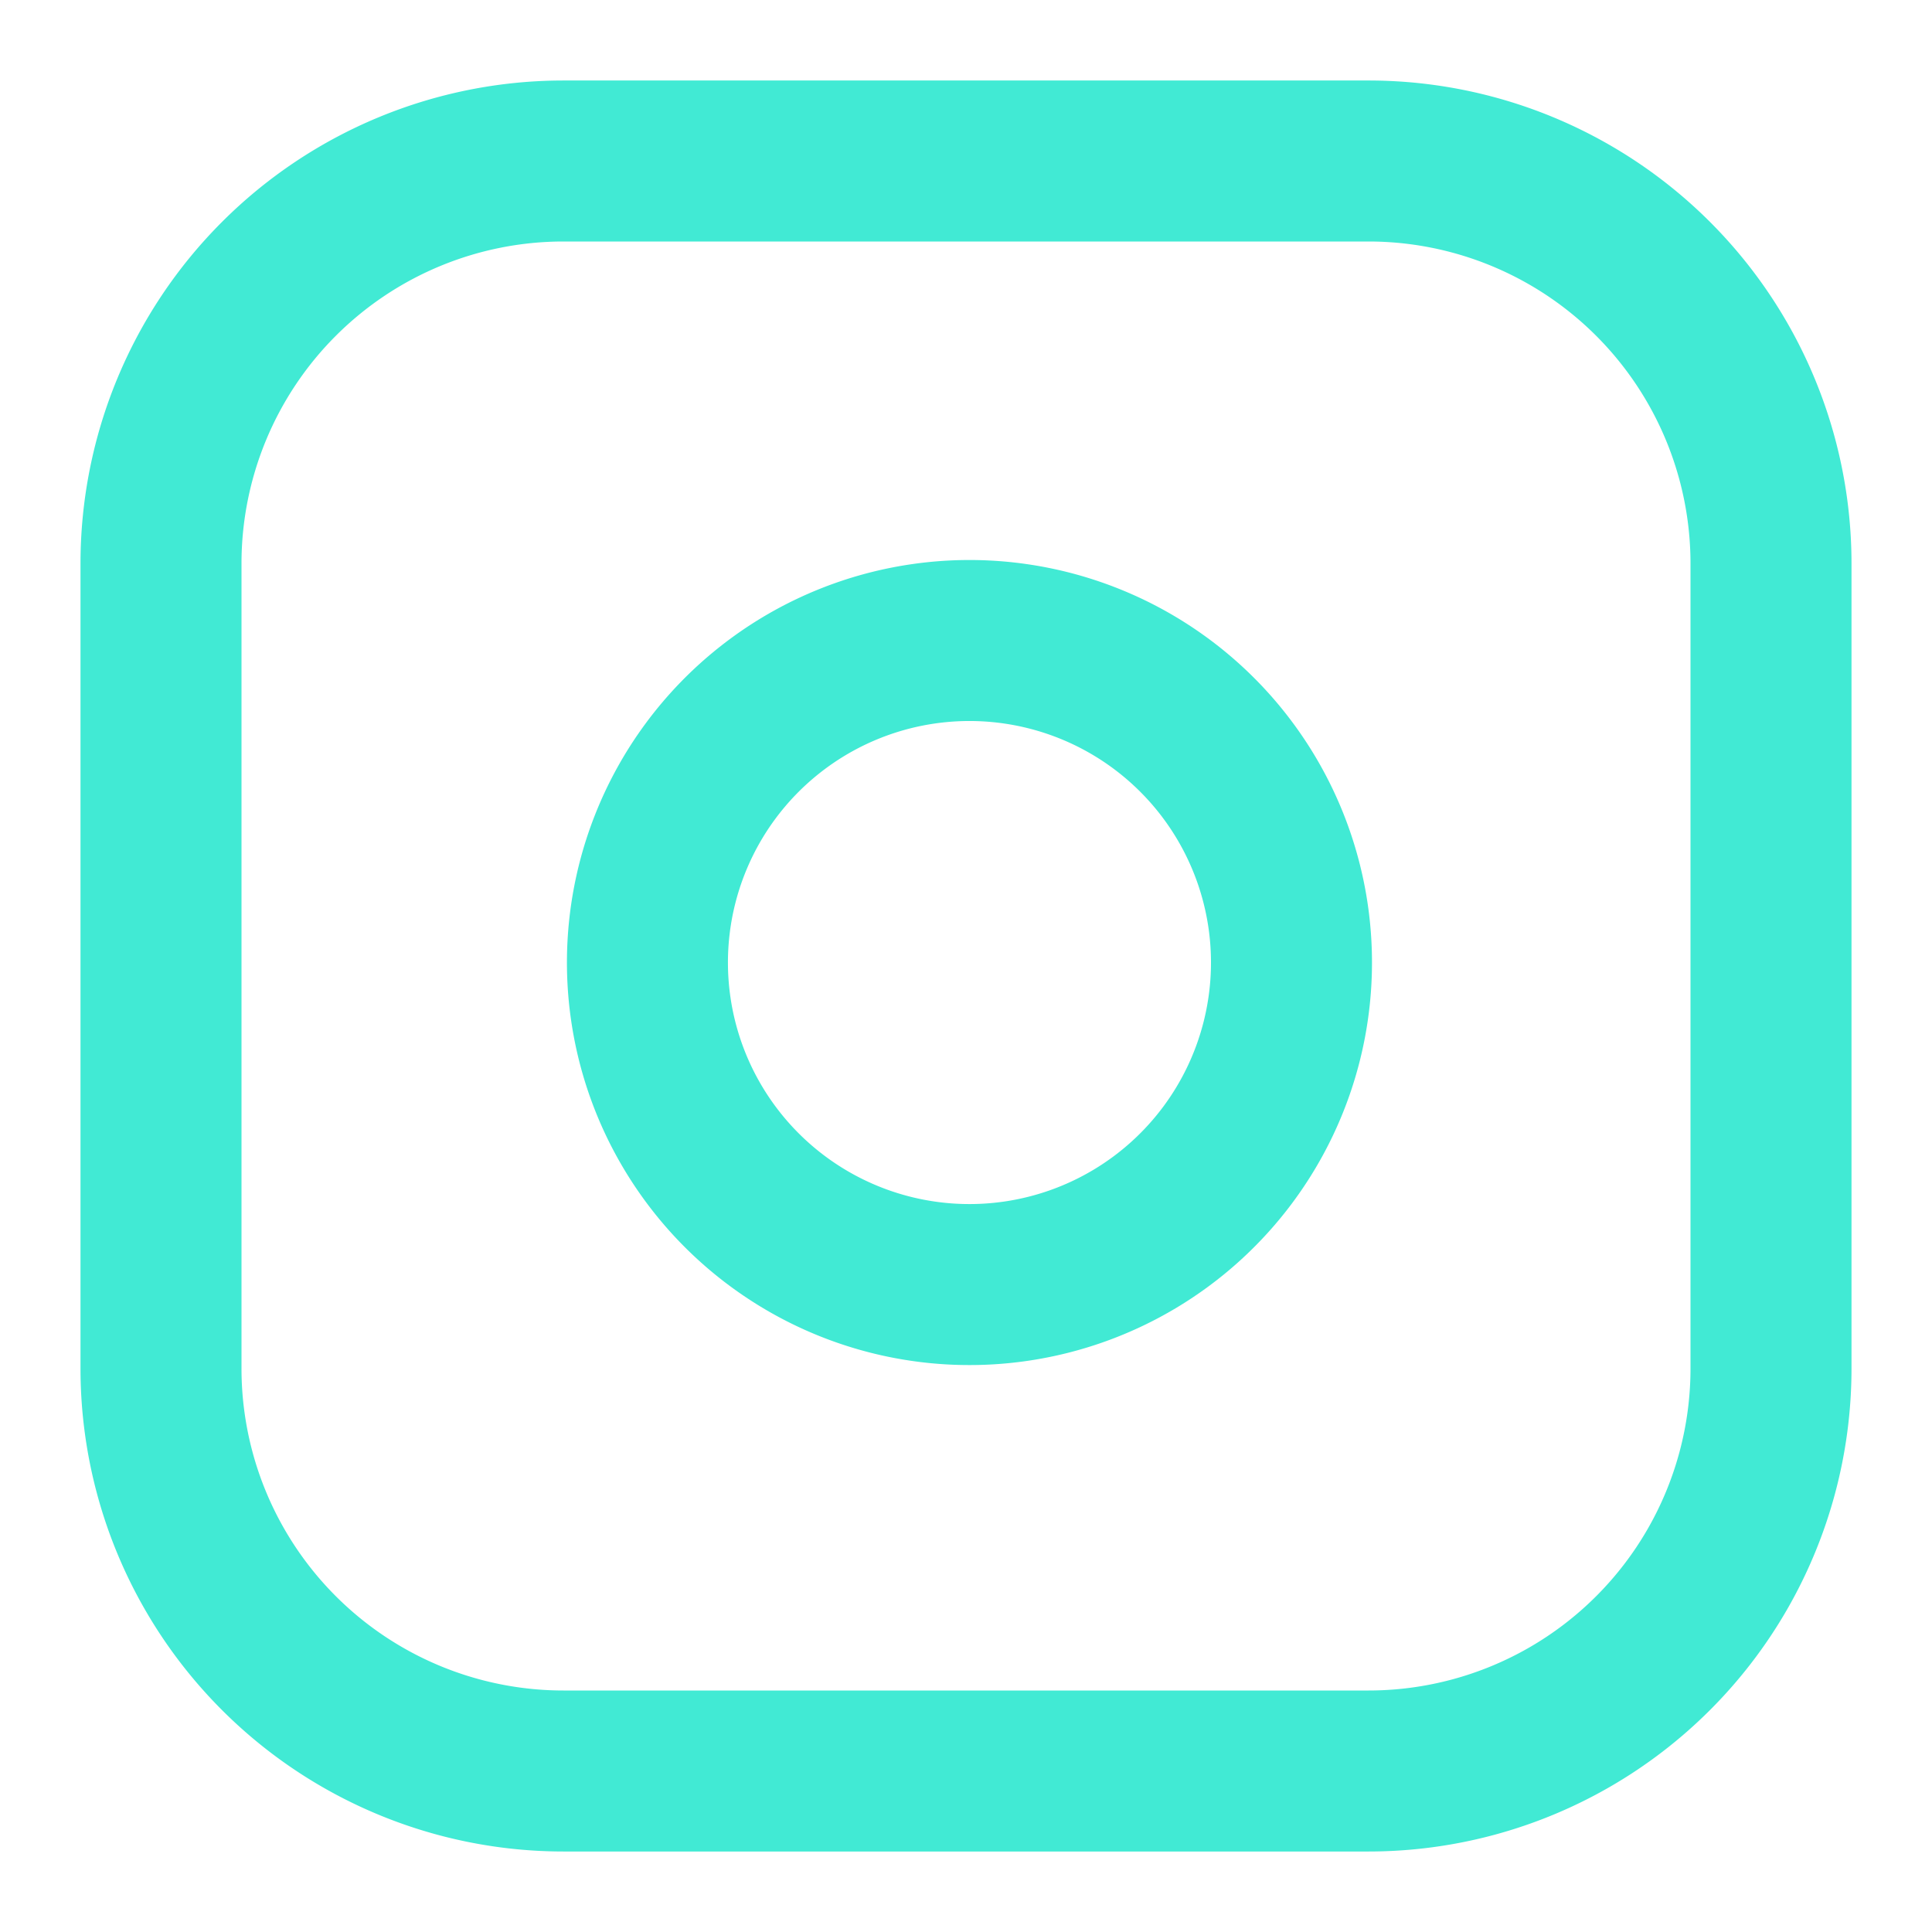 <svg width="24" height="24" fill="none" xmlns="http://www.w3.org/2000/svg"><g clip-path="url(#clip0_1:25)" stroke="#41EAD4" stroke-width="2" stroke-linecap="round" stroke-linejoin="round"><path d="M17 2H7a5 5 0 00-5 5v10a5 5 0 005 5h10a5 5 0 005-5V7a5 5 0 00-5-5z"/><path d="M16 11.37a4 4 0 11-7.914 1.174A4 4 0 0116 11.37z"/></g><defs><clipPath id="clip0_1:25"><path fill="#fff" d="M0 0h24v24H0z"/></clipPath></defs></svg>